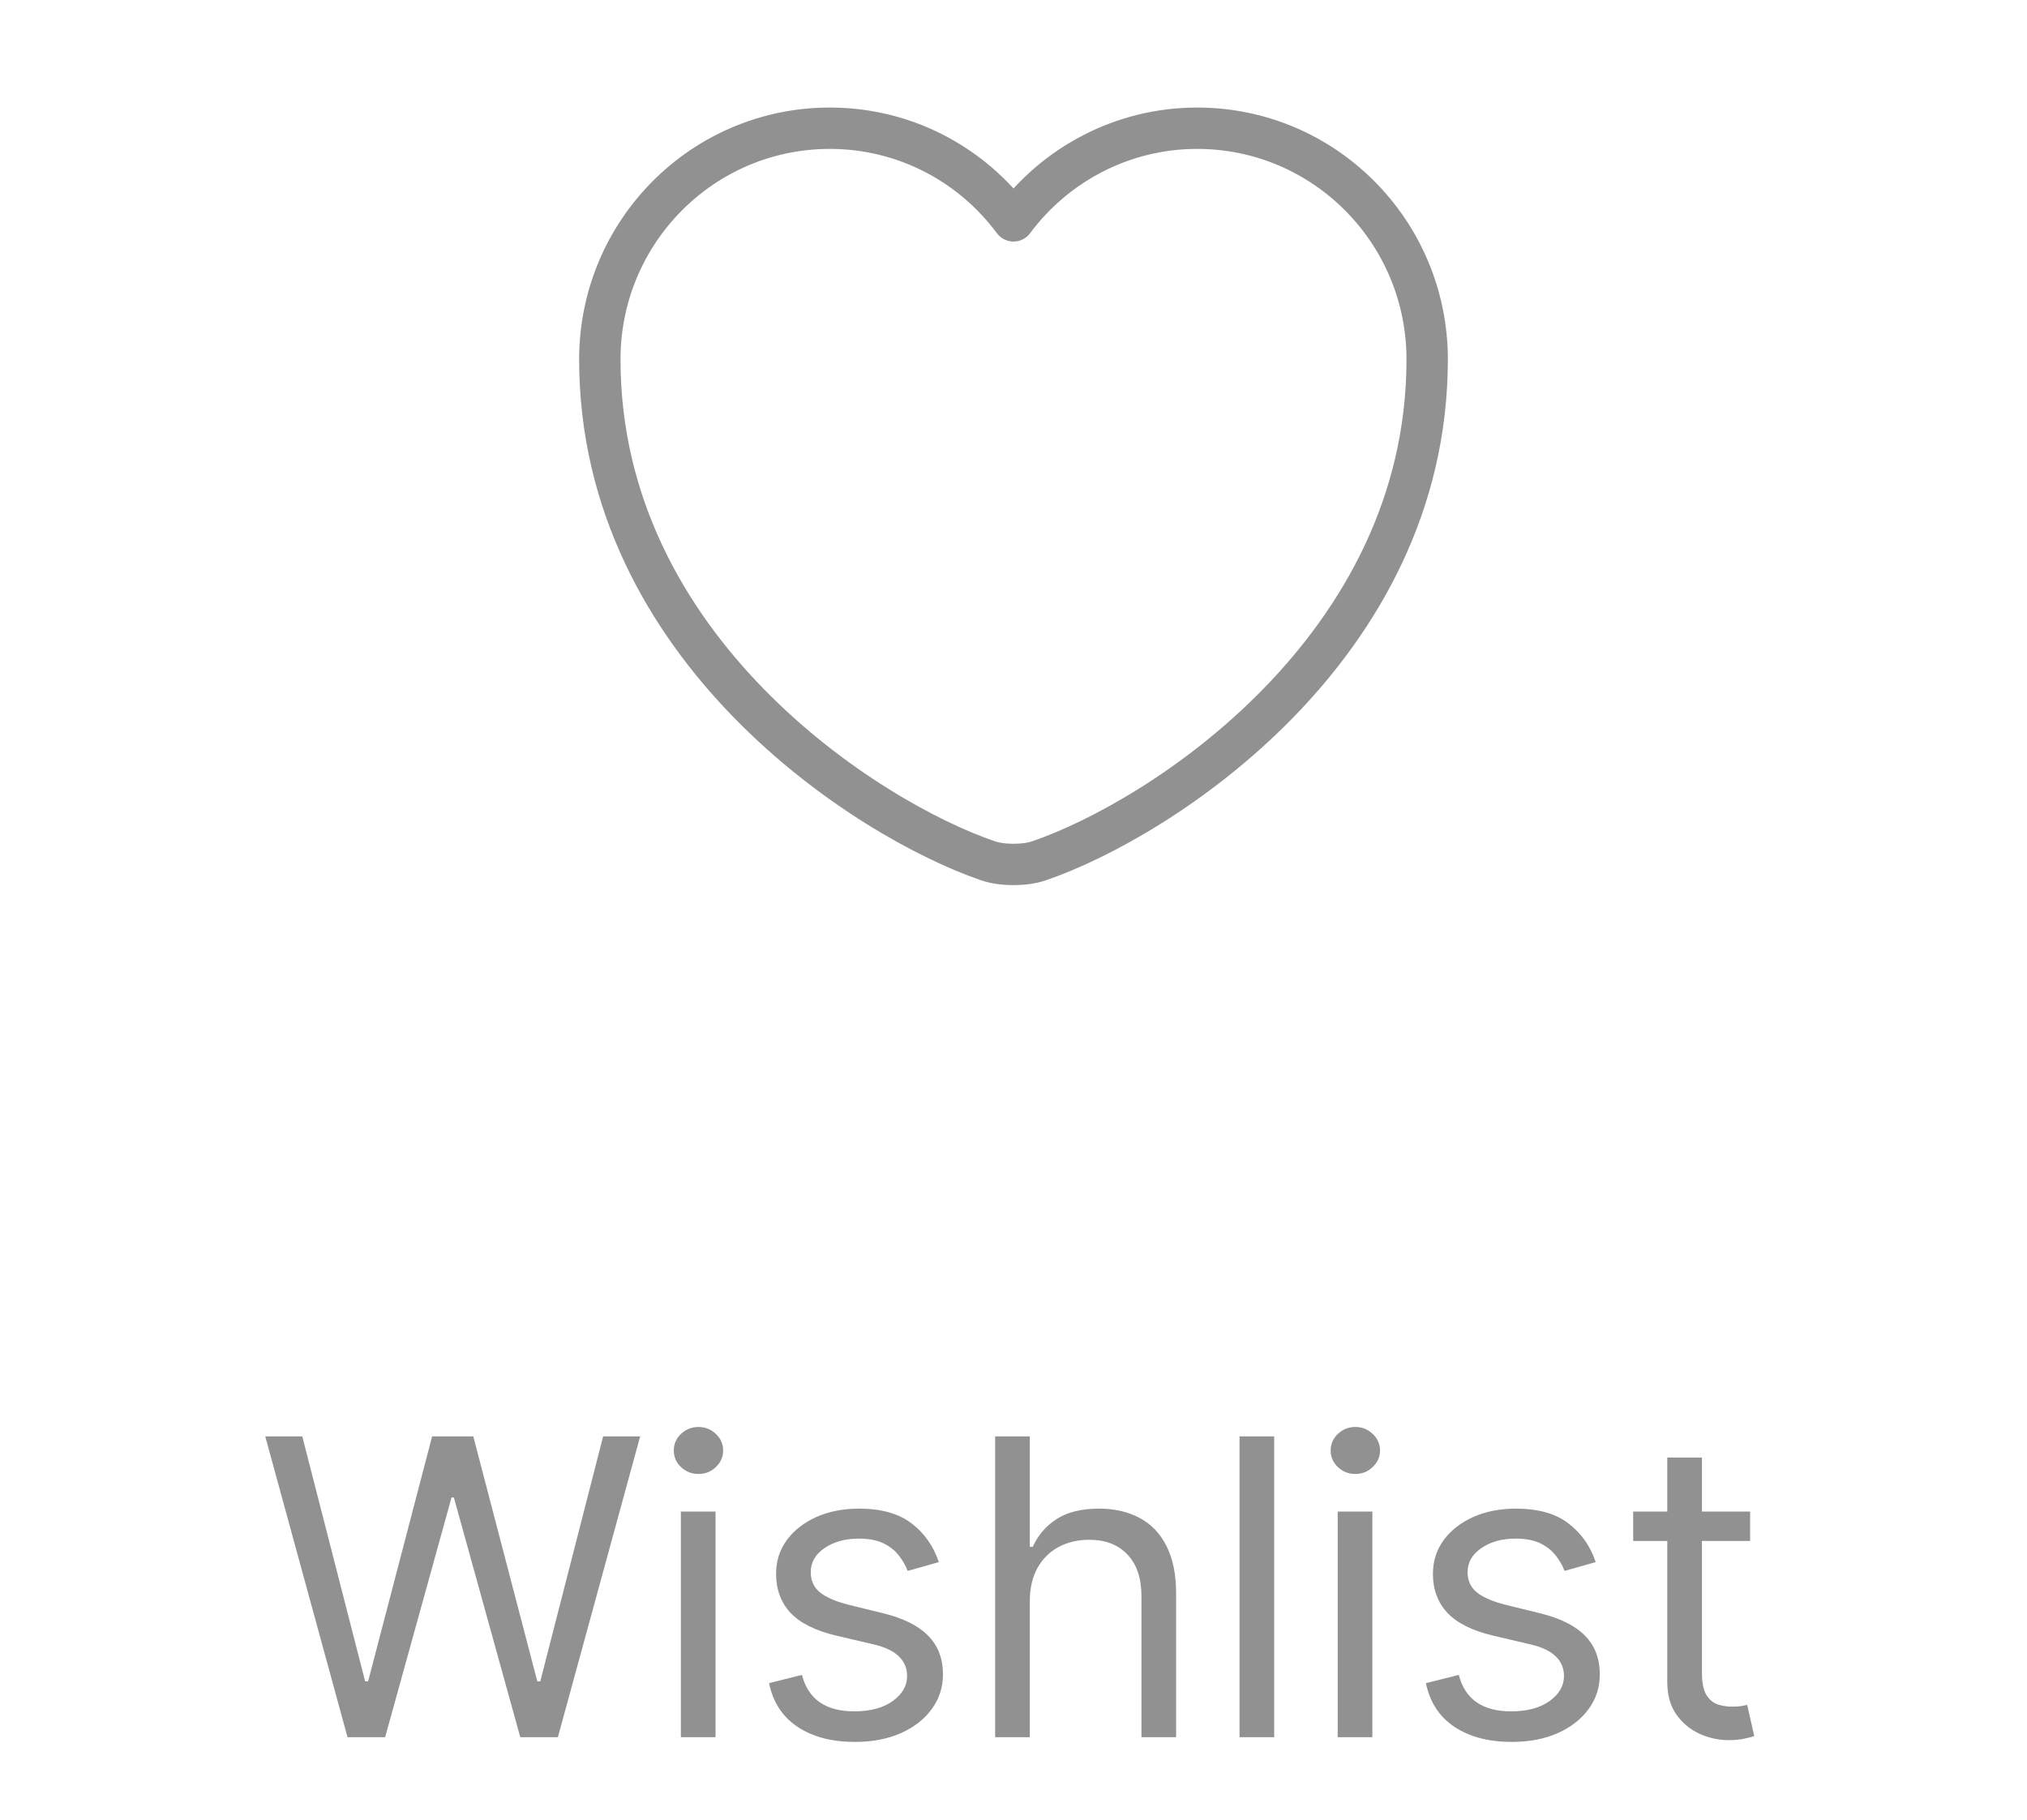 <svg width="49" height="44" viewBox="0 0 49 44" fill="none" xmlns="http://www.w3.org/2000/svg">
<g opacity="0.5">
<path d="M25.12 20.81C24.78 20.93 24.22 20.93 23.88 20.81C20.98 19.82 14.5 15.69 14.5 8.69C14.5 5.6 16.99 3.1 20.06 3.1C21.88 3.1 23.49 3.98 24.5 5.34C25.51 3.98 27.13 3.1 28.94 3.1C32.01 3.1 34.5 5.6 34.5 8.69C34.5 15.69 28.02 19.82 25.12 20.81Z" stroke="#262323" stroke-linecap="round" stroke-linejoin="round"/>
<path d="M8.401 42L6.412 34.727H7.307L8.827 40.651H8.898L10.446 34.727H11.441L12.989 40.651H13.06L14.58 34.727H15.475L13.486 42H12.577L10.972 36.205H10.915L9.31 42H8.401ZM16.459 42V36.545H17.297V42H16.459ZM16.885 35.636C16.721 35.636 16.58 35.581 16.462 35.469C16.346 35.358 16.288 35.224 16.288 35.068C16.288 34.912 16.346 34.778 16.462 34.667C16.58 34.556 16.721 34.5 16.885 34.5C17.048 34.5 17.188 34.556 17.304 34.667C17.422 34.778 17.481 34.912 17.481 35.068C17.481 35.224 17.422 35.358 17.304 35.469C17.188 35.581 17.048 35.636 16.885 35.636ZM22.695 37.767L21.942 37.98C21.895 37.855 21.825 37.733 21.733 37.614C21.643 37.494 21.52 37.394 21.363 37.316C21.207 37.238 21.007 37.199 20.763 37.199C20.43 37.199 20.151 37.276 19.929 37.43C19.709 37.581 19.599 37.774 19.599 38.008C19.599 38.217 19.674 38.381 19.826 38.502C19.977 38.623 20.214 38.724 20.536 38.804L21.346 39.003C21.833 39.121 22.197 39.302 22.436 39.546C22.675 39.788 22.795 40.099 22.795 40.48C22.795 40.793 22.705 41.072 22.525 41.318C22.347 41.564 22.099 41.758 21.779 41.901C21.459 42.043 21.088 42.114 20.664 42.114C20.108 42.114 19.647 41.993 19.282 41.751C18.918 41.51 18.687 41.157 18.59 40.693L19.386 40.494C19.461 40.788 19.605 41.008 19.815 41.155C20.028 41.302 20.306 41.375 20.65 41.375C21.04 41.375 21.35 41.292 21.58 41.126C21.812 40.958 21.928 40.757 21.928 40.523C21.928 40.333 21.862 40.175 21.729 40.047C21.597 39.917 21.393 39.82 21.118 39.756L20.209 39.543C19.71 39.424 19.343 39.241 19.108 38.992C18.877 38.741 18.761 38.428 18.761 38.051C18.761 37.743 18.847 37.471 19.02 37.234C19.195 36.998 19.433 36.812 19.733 36.677C20.037 36.542 20.38 36.474 20.763 36.474C21.303 36.474 21.727 36.593 22.035 36.83C22.345 37.066 22.565 37.379 22.695 37.767ZM24.894 38.719V42H24.056V34.727H24.894V37.398H24.965C25.093 37.116 25.285 36.892 25.541 36.727C25.799 36.559 26.142 36.474 26.57 36.474C26.942 36.474 27.267 36.549 27.547 36.698C27.826 36.845 28.043 37.071 28.197 37.376C28.353 37.679 28.431 38.065 28.431 38.534V42H27.593V38.591C27.593 38.158 27.481 37.823 27.256 37.586C27.033 37.347 26.724 37.227 26.329 37.227C26.054 37.227 25.808 37.285 25.59 37.401C25.375 37.517 25.204 37.687 25.079 37.909C24.956 38.132 24.894 38.401 24.894 38.719ZM30.802 34.727V42H29.964V34.727H30.802ZM32.337 42V36.545H33.175V42H32.337ZM32.764 35.636C32.6 35.636 32.459 35.581 32.341 35.469C32.225 35.358 32.167 35.224 32.167 35.068C32.167 34.912 32.225 34.778 32.341 34.667C32.459 34.556 32.6 34.5 32.764 34.5C32.927 34.5 33.066 34.556 33.182 34.667C33.301 34.778 33.36 34.912 33.36 35.068C33.36 35.224 33.301 35.358 33.182 35.469C33.066 35.581 32.927 35.636 32.764 35.636ZM38.574 37.767L37.821 37.98C37.774 37.855 37.704 37.733 37.612 37.614C37.522 37.494 37.399 37.394 37.242 37.316C37.086 37.238 36.886 37.199 36.642 37.199C36.308 37.199 36.03 37.276 35.808 37.43C35.587 37.581 35.477 37.774 35.477 38.008C35.477 38.217 35.553 38.381 35.705 38.502C35.856 38.623 36.093 38.724 36.415 38.804L37.225 39.003C37.712 39.121 38.076 39.302 38.315 39.546C38.554 39.788 38.673 40.099 38.673 40.48C38.673 40.793 38.584 41.072 38.404 41.318C38.226 41.564 37.977 41.758 37.658 41.901C37.338 42.043 36.967 42.114 36.543 42.114C35.986 42.114 35.526 41.993 35.161 41.751C34.797 41.51 34.566 41.157 34.469 40.693L35.264 40.494C35.34 40.788 35.483 41.008 35.694 41.155C35.907 41.302 36.185 41.375 36.529 41.375C36.919 41.375 37.229 41.292 37.459 41.126C37.691 40.958 37.807 40.757 37.807 40.523C37.807 40.333 37.741 40.175 37.608 40.047C37.476 39.917 37.272 39.82 36.997 39.756L36.088 39.543C35.589 39.424 35.222 39.241 34.987 38.992C34.755 38.741 34.639 38.428 34.639 38.051C34.639 37.743 34.726 37.471 34.899 37.234C35.074 36.998 35.312 36.812 35.612 36.677C35.915 36.542 36.259 36.474 36.642 36.474C37.182 36.474 37.606 36.593 37.913 36.83C38.224 37.066 38.444 37.379 38.574 37.767ZM42.307 36.545V37.256H39.48V36.545H42.307ZM40.304 35.239H41.142V40.438C41.142 40.674 41.177 40.852 41.245 40.97C41.316 41.086 41.406 41.164 41.515 41.205C41.627 41.242 41.744 41.261 41.867 41.261C41.959 41.261 42.035 41.257 42.094 41.247C42.153 41.235 42.201 41.226 42.236 41.219L42.407 41.972C42.35 41.993 42.27 42.014 42.169 42.035C42.067 42.059 41.938 42.071 41.782 42.071C41.545 42.071 41.313 42.02 41.086 41.918C40.861 41.816 40.674 41.661 40.525 41.453C40.378 41.245 40.304 40.982 40.304 40.665V35.239Z" fill="#262323"/>
</g>
</svg>
